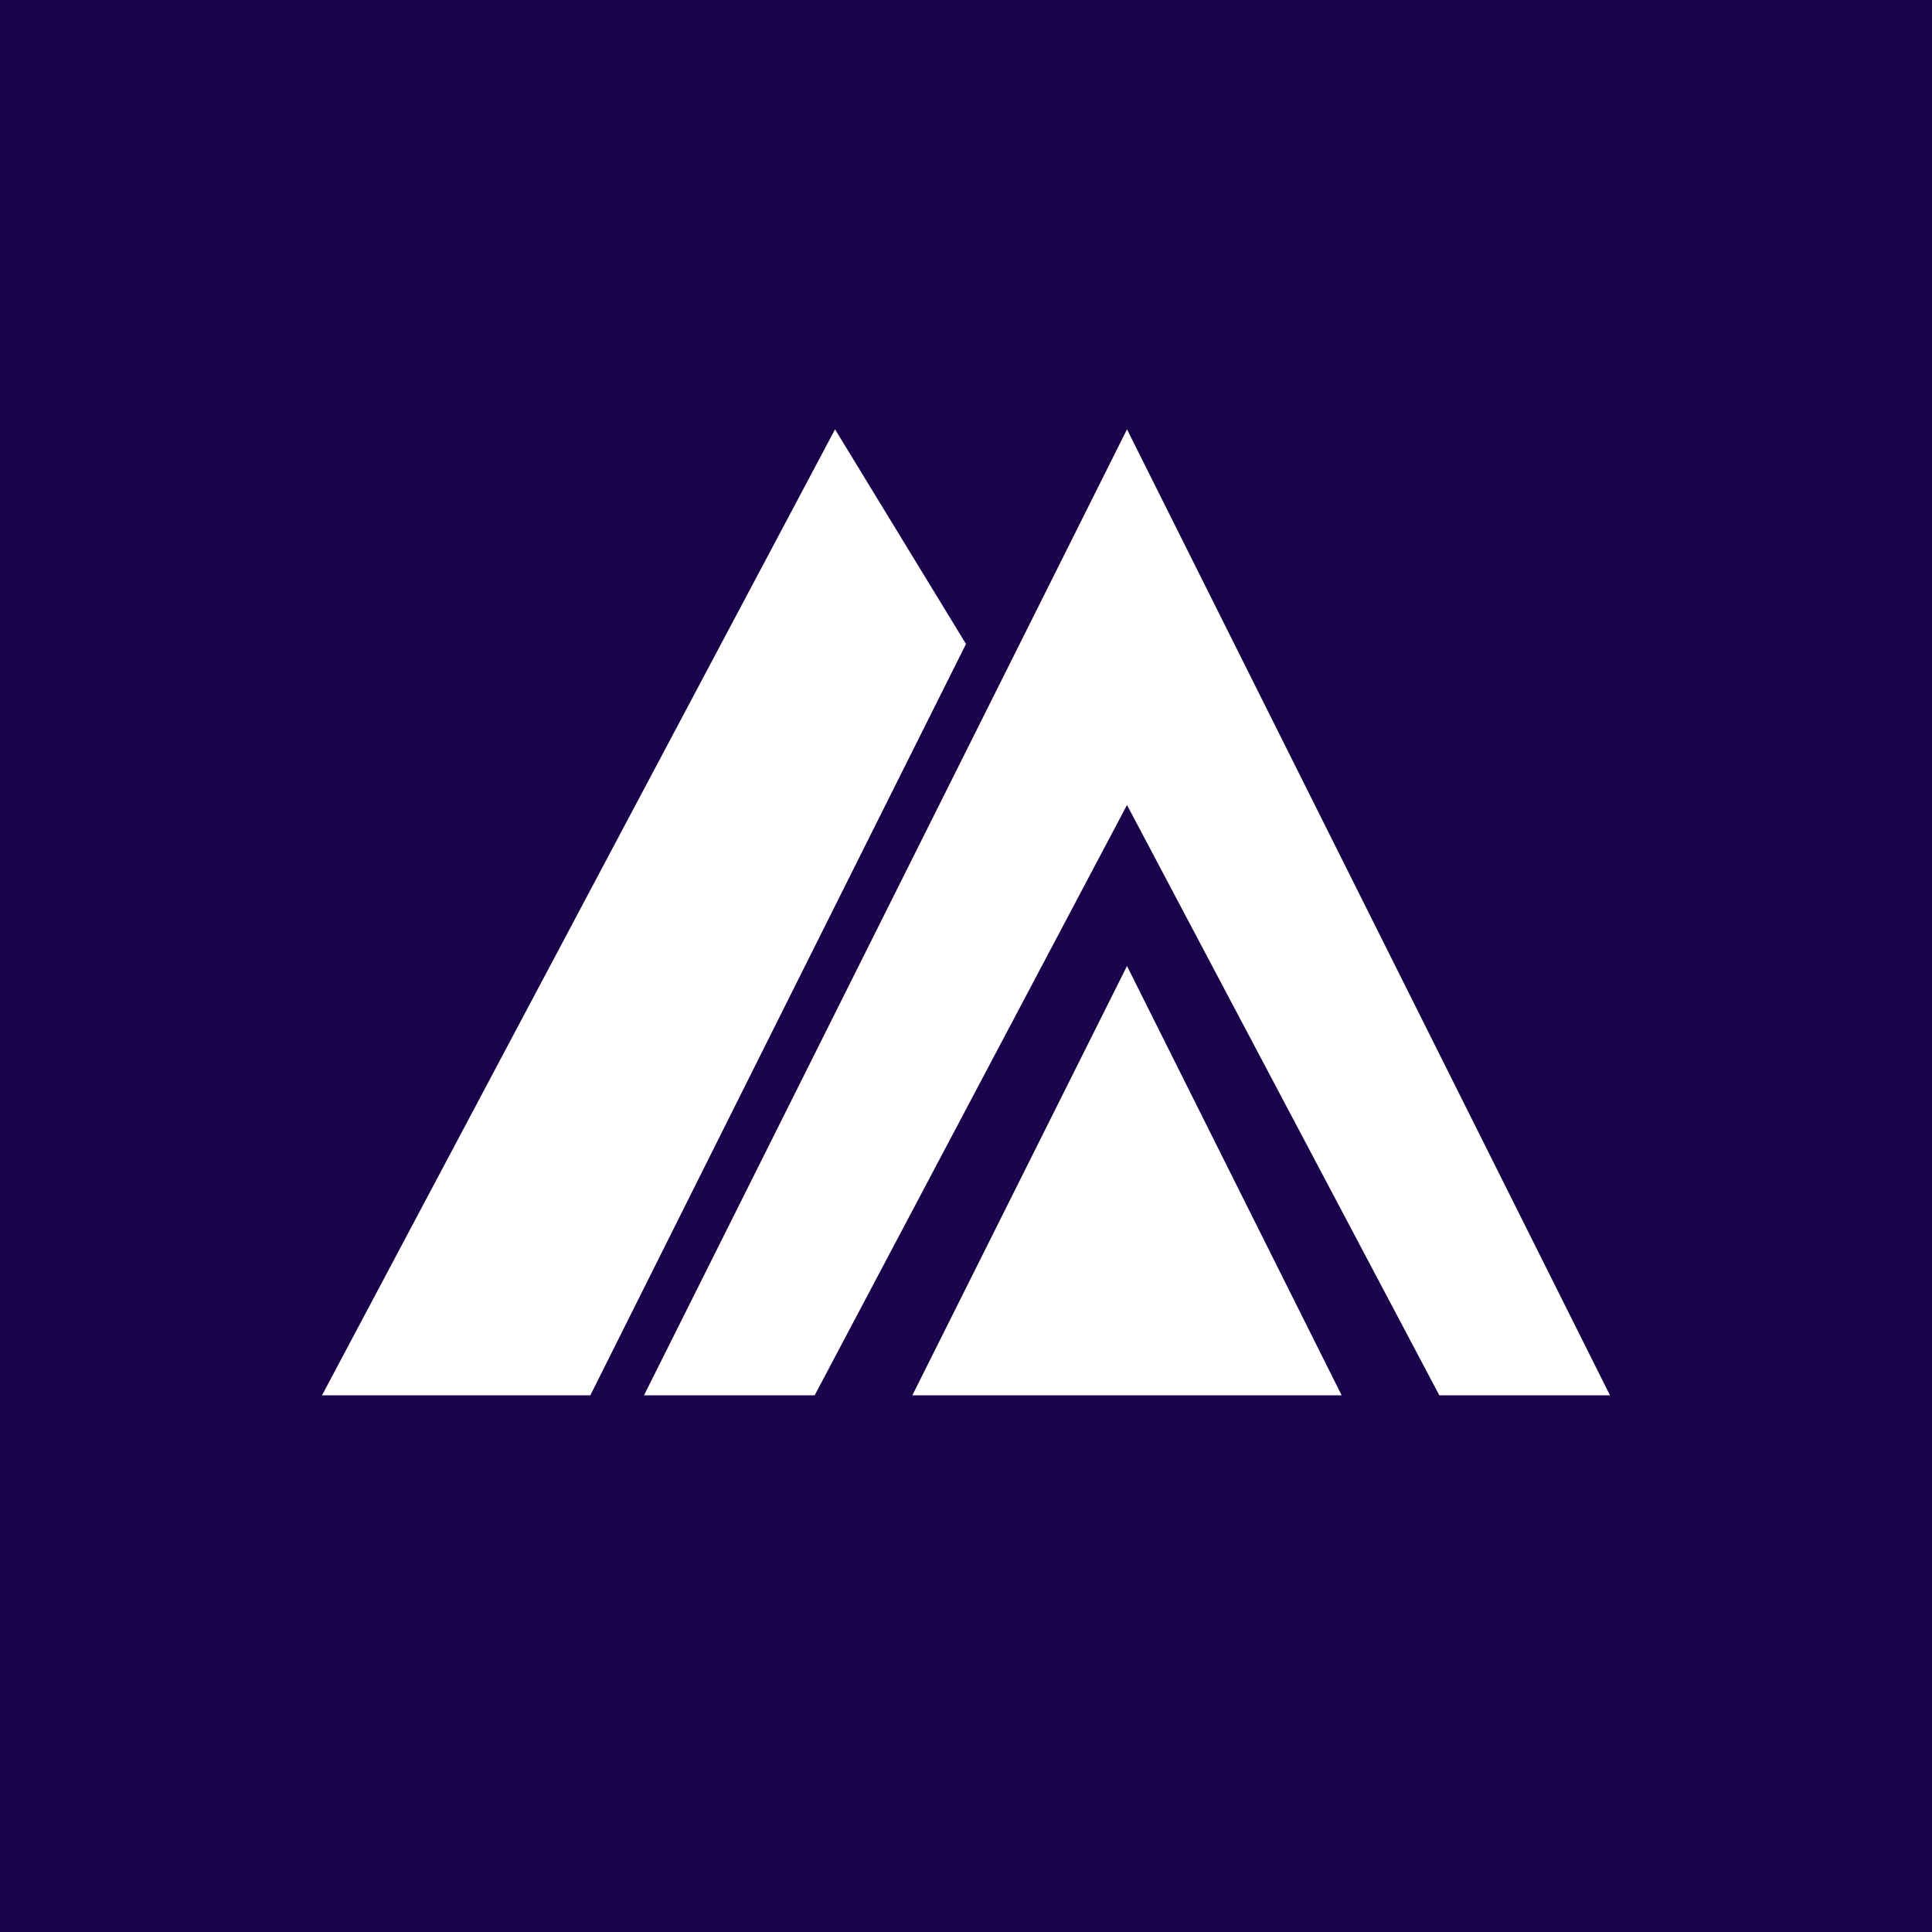 <!-- by TradingView --><svg width="18" height="18" viewBox="0 0 18 18" xmlns="http://www.w3.org/2000/svg"><path fill="#1A034A" d="M0 0h18v18H0z"/><path d="m15 13-4.5-9L6 13h1.59l2.91-5.5 2.91 5.5H15ZM9 6 7.78 4 3 13h2.5L9 6Z" fill="#fff"/><path d="m10.5 9 2 4h-4l2-4Z" fill="#fff"/></svg>